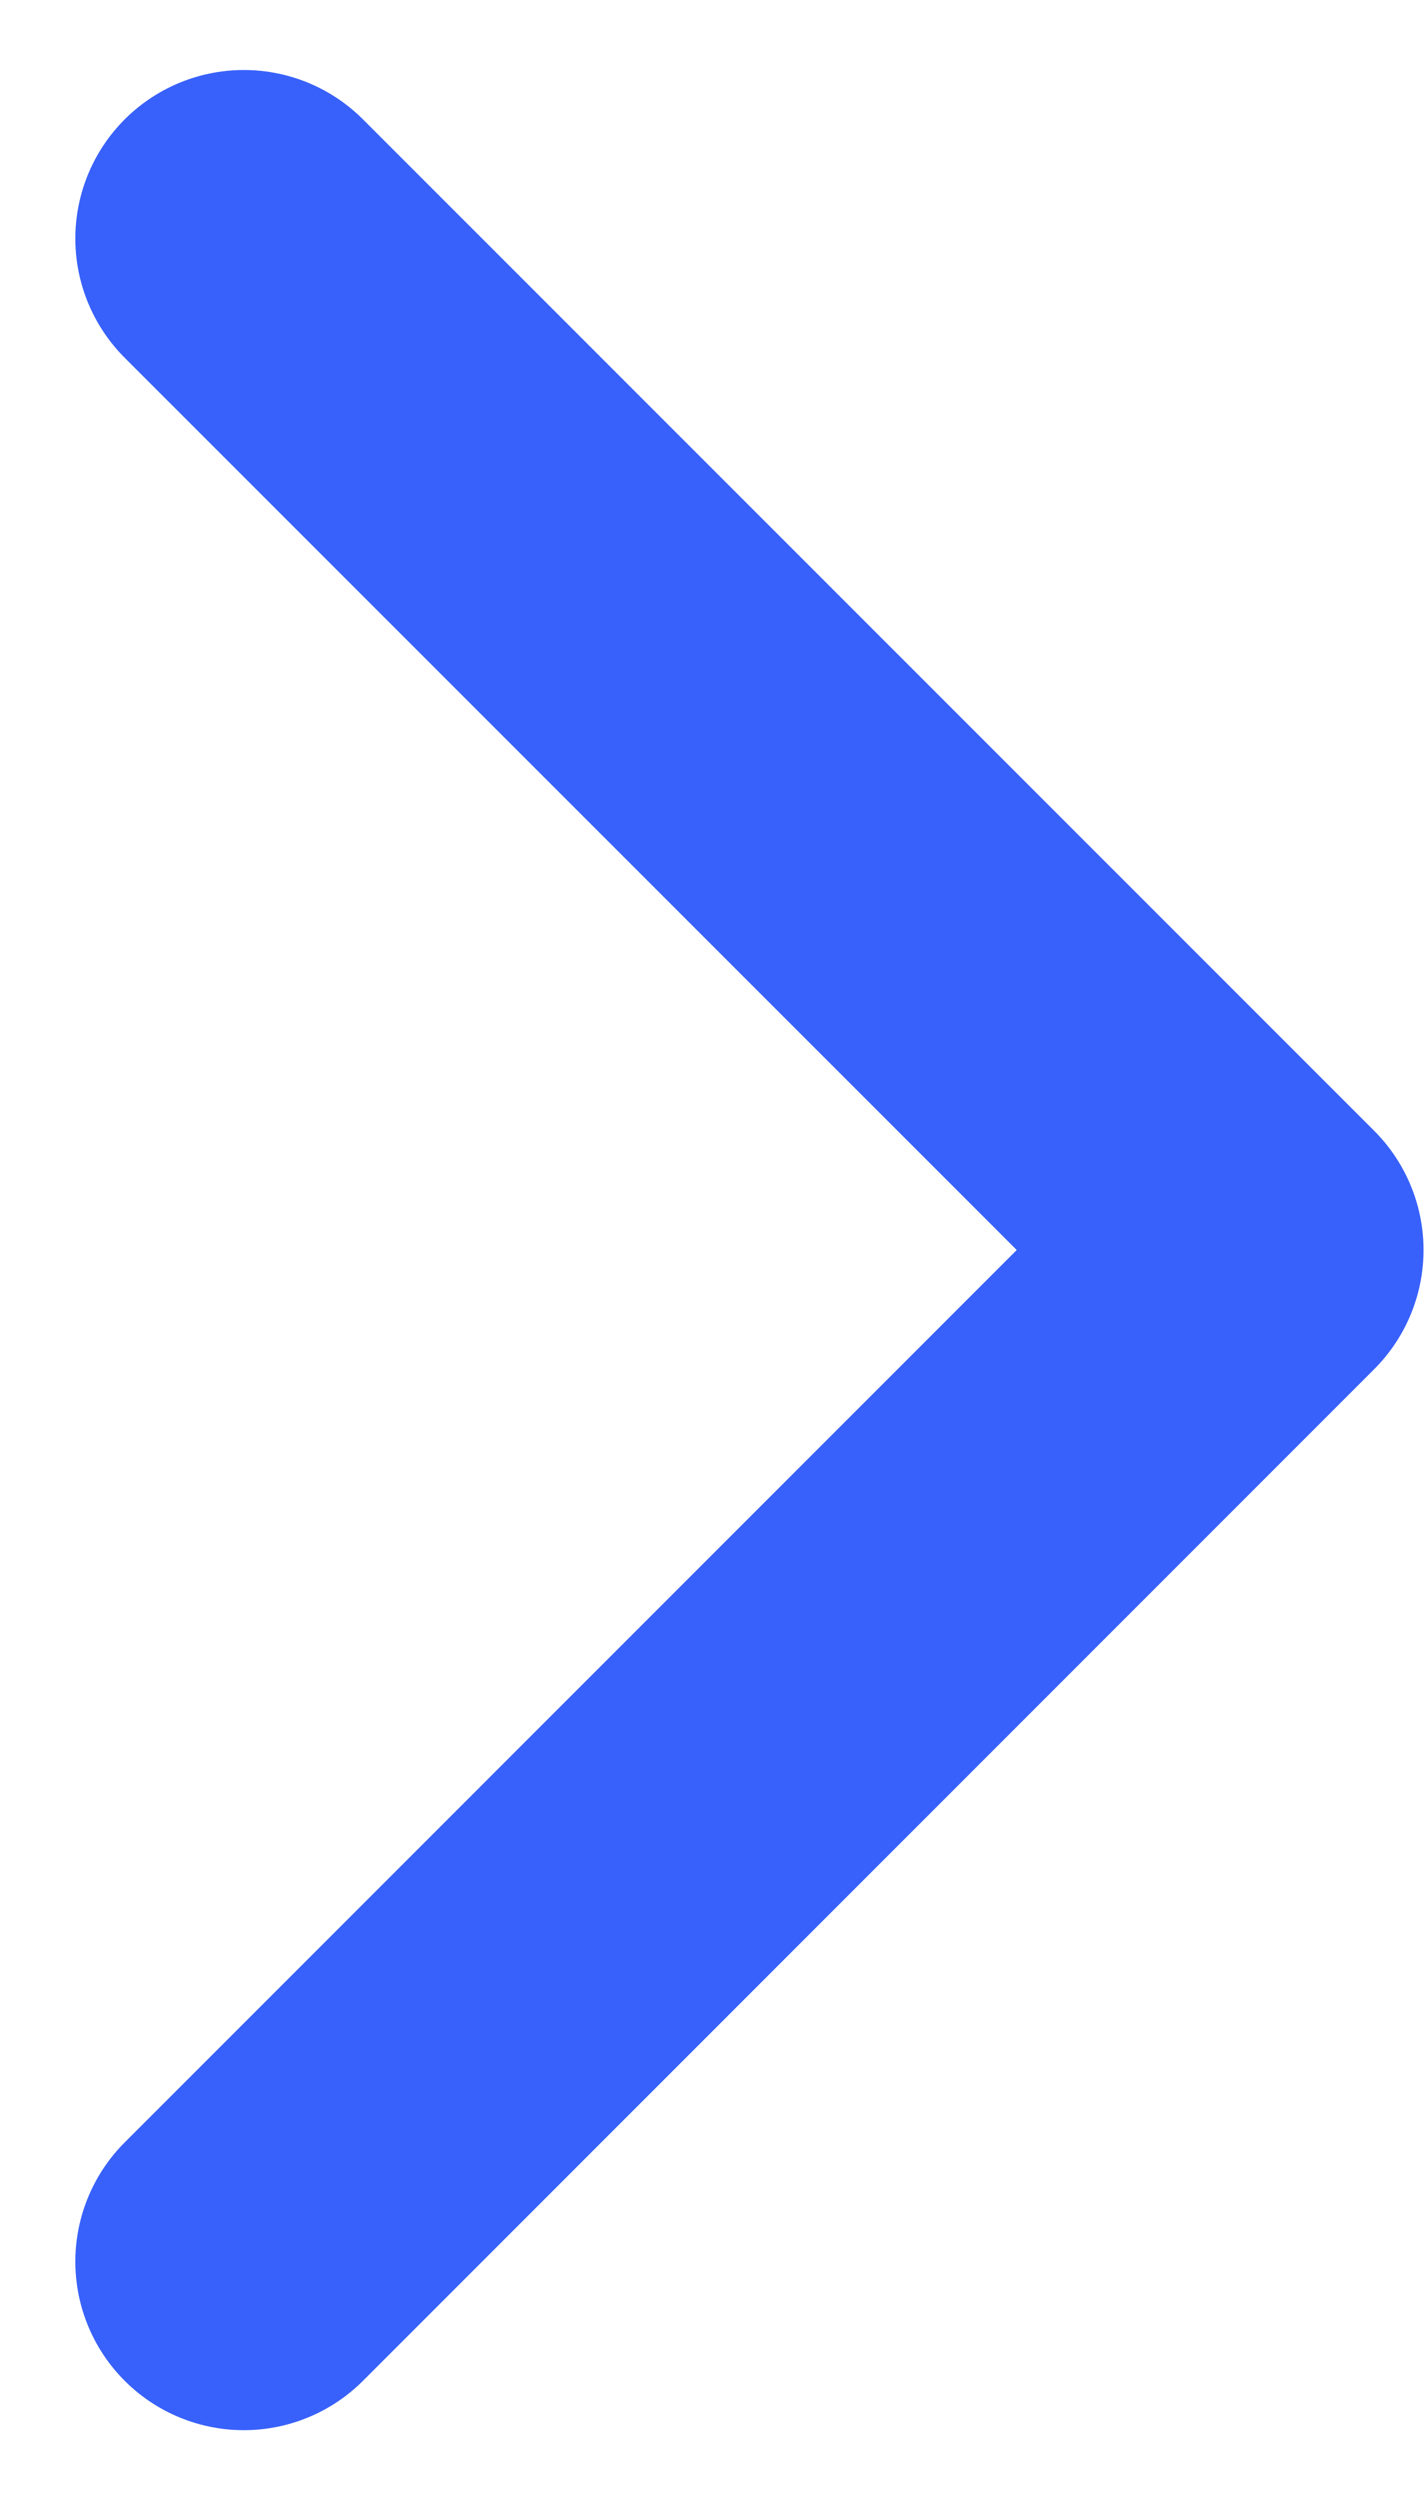 <svg xmlns="http://www.w3.org/2000/svg" xmlns:xlink="http://www.w3.org/1999/xlink" width="8" height="14" viewBox="0 0 8 14">
  <defs>
    <clipPath id="clip-path">
      <rect id="사각형_880" data-name="사각형 880" width="14" height="8" transform="translate(306 102)" fill="#3861fb" stroke="#3861fb" stroke-width="1"/>
    </clipPath>
  </defs>
  <g id="arrow" transform="translate(-102 320) rotate(-90)" clip-path="url(#clip-path)">
    <path id="chevron-down_1_" data-name="chevron-down (1)" d="M5.665,8.5l5.665,5.665L16.994,8.5" transform="translate(301.67 94.866)" fill="none" stroke="#3861fb" stroke-linecap="round" stroke-linejoin="round" stroke-width="1.888"/>
  </g>
</svg>
